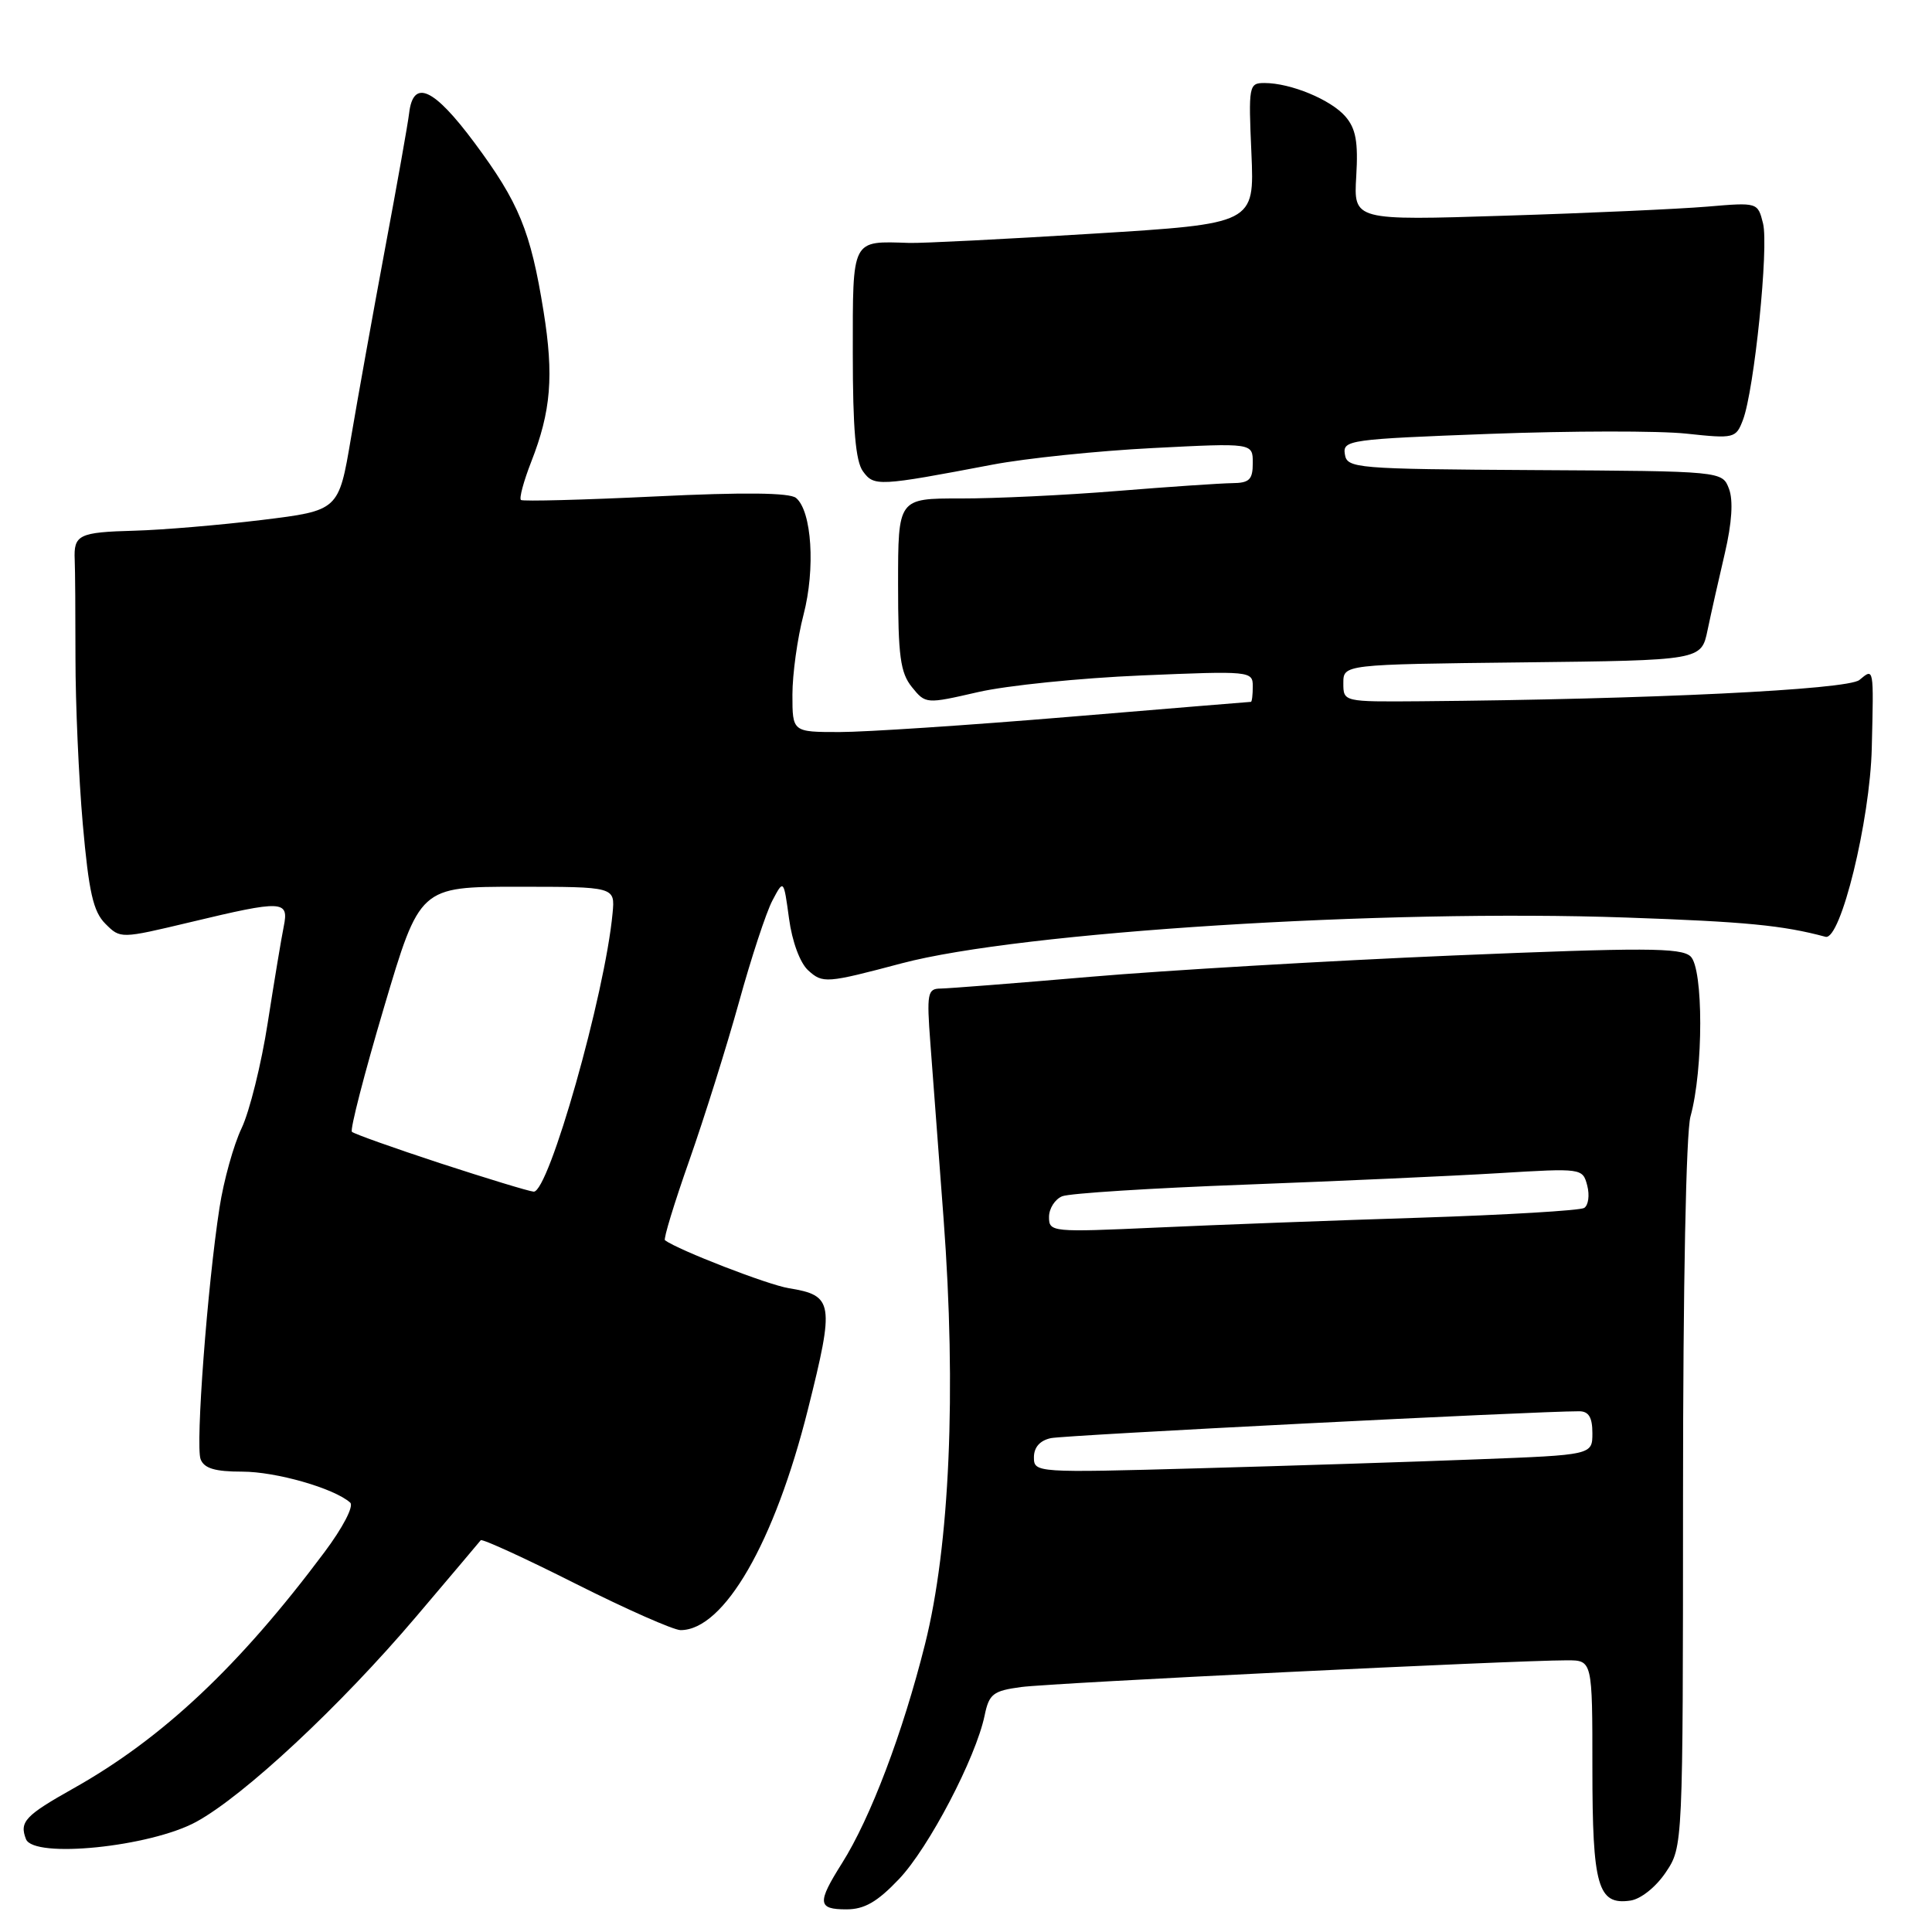 <?xml version="1.0" encoding="UTF-8" standalone="no"?>
<!DOCTYPE svg PUBLIC "-//W3C//DTD SVG 1.1//EN" "http://www.w3.org/Graphics/SVG/1.1/DTD/svg11.dtd" >
<svg xmlns="http://www.w3.org/2000/svg" xmlns:xlink="http://www.w3.org/1999/xlink" version="1.1" viewBox="0 0 256 256">
 <g >
 <path fill="currentColor"
d=" M 119.12 248.99 C 123.06 244.85 129.31 232.91 130.47 227.30 C 131.06 224.45 131.59 224.04 135.32 223.54 C 139.32 223.00 200.64 220.00 207.63 220.00 C 211.00 220.00 211.00 220.00 211.00 234.31 C 211.00 249.93 211.72 252.46 216.02 251.84 C 217.40 251.65 219.41 250.05 220.72 248.10 C 223.00 244.70 223.00 244.70 223.01 198.10 C 223.01 170.34 223.41 150.05 224.00 147.93 C 225.72 141.73 225.72 128.29 224.00 126.72 C 222.73 125.56 217.81 125.55 192.50 126.61 C 176.00 127.31 154.40 128.58 144.50 129.43 C 134.60 130.28 125.65 130.98 124.62 130.99 C 122.90 131.00 122.78 131.63 123.28 138.25 C 123.58 142.24 124.37 152.70 125.03 161.50 C 126.74 184.34 125.85 204.80 122.57 217.86 C 119.63 229.60 115.34 240.92 111.56 246.90 C 108.25 252.15 108.33 253.00 112.15 253.00 C 114.54 253.00 116.24 252.02 119.12 248.99 Z  M 25.99 241.41 C 32.32 237.96 45.05 226.10 55.12 214.24 C 59.67 208.88 63.53 204.31 63.70 204.09 C 63.86 203.86 69.51 206.44 76.25 209.84 C 82.99 213.23 89.26 216.00 90.18 216.00 C 95.94 216.00 102.64 204.38 107.06 186.73 C 110.60 172.60 110.45 171.66 104.51 170.69 C 101.76 170.25 89.89 165.65 88.11 164.34 C 87.89 164.18 89.34 159.43 91.33 153.78 C 93.32 148.12 96.28 138.69 97.91 132.82 C 99.53 126.94 101.53 120.87 102.35 119.32 C 103.84 116.50 103.84 116.50 104.55 121.71 C 104.96 124.77 106.01 127.60 107.09 128.58 C 109.02 130.33 109.48 130.30 119.50 127.64 C 135.22 123.48 183.24 120.44 215.50 121.58 C 231.33 122.13 236.23 122.61 241.89 124.13 C 243.89 124.66 247.79 108.74 248.02 99.12 C 248.28 88.32 248.32 88.49 246.38 90.10 C 244.82 91.39 218.52 92.67 188.25 92.92 C 178.00 93.00 178.00 93.00 178.00 90.52 C 178.00 88.04 178.00 88.04 201.71 87.77 C 225.43 87.50 225.43 87.50 226.26 83.50 C 226.72 81.30 227.75 76.71 228.55 73.31 C 229.49 69.27 229.68 66.30 229.10 64.77 C 228.21 62.43 228.21 62.43 203.36 62.29 C 179.50 62.15 178.49 62.06 178.20 60.18 C 177.90 58.31 178.79 58.19 197.41 57.49 C 208.14 57.09 219.86 57.07 223.46 57.46 C 229.80 58.14 230.02 58.08 230.95 55.64 C 232.45 51.69 234.39 32.70 233.61 29.60 C 232.91 26.81 232.90 26.81 226.21 27.38 C 222.52 27.69 210.47 28.24 199.43 28.58 C 179.36 29.22 179.36 29.22 179.71 23.36 C 179.98 18.80 179.66 17.04 178.27 15.43 C 176.33 13.20 171.02 11.00 167.55 11.00 C 165.48 11.00 165.42 11.33 165.82 20.32 C 166.22 29.64 166.22 29.64 144.86 30.96 C 133.11 31.69 122.15 32.24 120.50 32.19 C 112.77 31.94 113.00 31.49 113.00 46.83 C 113.00 56.82 113.37 61.13 114.35 62.46 C 115.82 64.47 116.36 64.45 131.50 61.57 C 135.90 60.73 145.46 59.74 152.75 59.37 C 166.00 58.69 166.00 58.69 166.00 61.34 C 166.00 63.57 165.55 64.00 163.25 64.02 C 161.74 64.04 154.88 64.50 148.00 65.06 C 141.12 65.62 131.79 66.06 127.25 66.05 C 119.00 66.04 119.00 66.04 119.00 77.41 C 119.00 86.94 119.30 89.14 120.83 91.04 C 122.65 93.29 122.70 93.29 129.58 91.71 C 133.39 90.83 143.14 89.84 151.25 89.50 C 165.68 88.89 166.00 88.92 166.00 90.94 C 166.00 92.07 165.89 93.00 165.75 93.00 C 165.61 93.00 154.70 93.90 141.50 95.00 C 128.30 96.10 114.69 97.00 111.25 97.00 C 105.00 97.00 105.00 97.00 105.00 92.05 C 105.00 89.33 105.66 84.56 106.47 81.46 C 108.06 75.36 107.57 67.72 105.48 65.98 C 104.63 65.28 98.61 65.21 86.86 65.78 C 77.31 66.24 69.29 66.45 69.03 66.25 C 68.77 66.05 69.38 63.78 70.39 61.19 C 73.02 54.48 73.40 49.79 72.02 41.23 C 70.31 30.60 68.76 26.84 62.86 18.90 C 57.45 11.63 54.75 10.42 54.21 15.01 C 54.05 16.38 52.61 24.47 51.01 33.00 C 49.42 41.53 47.39 52.81 46.50 58.07 C 44.88 67.65 44.88 67.65 34.69 68.90 C 29.09 69.58 21.50 70.22 17.83 70.32 C 10.43 70.52 9.75 70.85 9.90 74.19 C 9.96 75.46 10.00 81.34 10.00 87.25 C 10.00 93.17 10.43 103.05 10.97 109.20 C 11.77 118.22 12.35 120.79 13.96 122.40 C 15.96 124.40 15.96 124.40 25.23 122.19 C 37.50 119.25 38.30 119.29 37.60 122.75 C 37.29 124.26 36.34 130.00 35.48 135.50 C 34.63 141.00 33.06 147.30 32.01 149.50 C 30.96 151.70 29.64 156.43 29.09 160.00 C 27.48 170.37 25.89 191.55 26.58 193.35 C 27.05 194.57 28.48 195.00 32.09 195.00 C 36.58 195.00 44.26 197.20 46.40 199.10 C 46.92 199.56 45.43 202.42 42.97 205.70 C 31.70 220.78 21.52 230.35 9.75 236.96 C 3.33 240.57 2.55 241.39 3.44 243.69 C 4.44 246.30 19.88 244.73 25.99 241.41 Z  M 137.00 193.10 C 137.00 191.77 137.80 190.87 139.25 190.56 C 141.11 190.16 203.52 186.99 209.25 187.00 C 210.51 187.00 211.00 187.81 211.00 189.89 C 211.00 192.79 211.00 192.79 195.75 193.37 C 187.36 193.70 170.71 194.23 158.75 194.56 C 137.25 195.16 137.00 195.14 137.00 193.10 Z  M 139.00 161.26 C 139.00 160.13 139.79 158.90 140.75 158.51 C 141.71 158.12 152.62 157.43 165.00 156.97 C 177.38 156.50 192.50 155.82 198.60 155.45 C 209.64 154.78 209.71 154.79 210.32 157.10 C 210.65 158.38 210.47 159.71 209.91 160.06 C 209.35 160.40 199.58 160.98 188.20 161.35 C 176.81 161.71 161.09 162.30 153.25 162.66 C 139.35 163.29 139.00 163.26 139.00 161.26 Z  M 58.31 154.13 C 52.16 152.11 46.91 150.24 46.63 149.97 C 46.36 149.70 48.27 142.28 50.88 133.49 C 55.62 117.50 55.62 117.50 68.56 117.50 C 81.50 117.50 81.50 117.50 81.17 121.00 C 80.17 131.75 72.70 158.07 70.71 157.90 C 70.04 157.84 64.47 156.14 58.31 154.13 Z "/>
</g>
</svg>